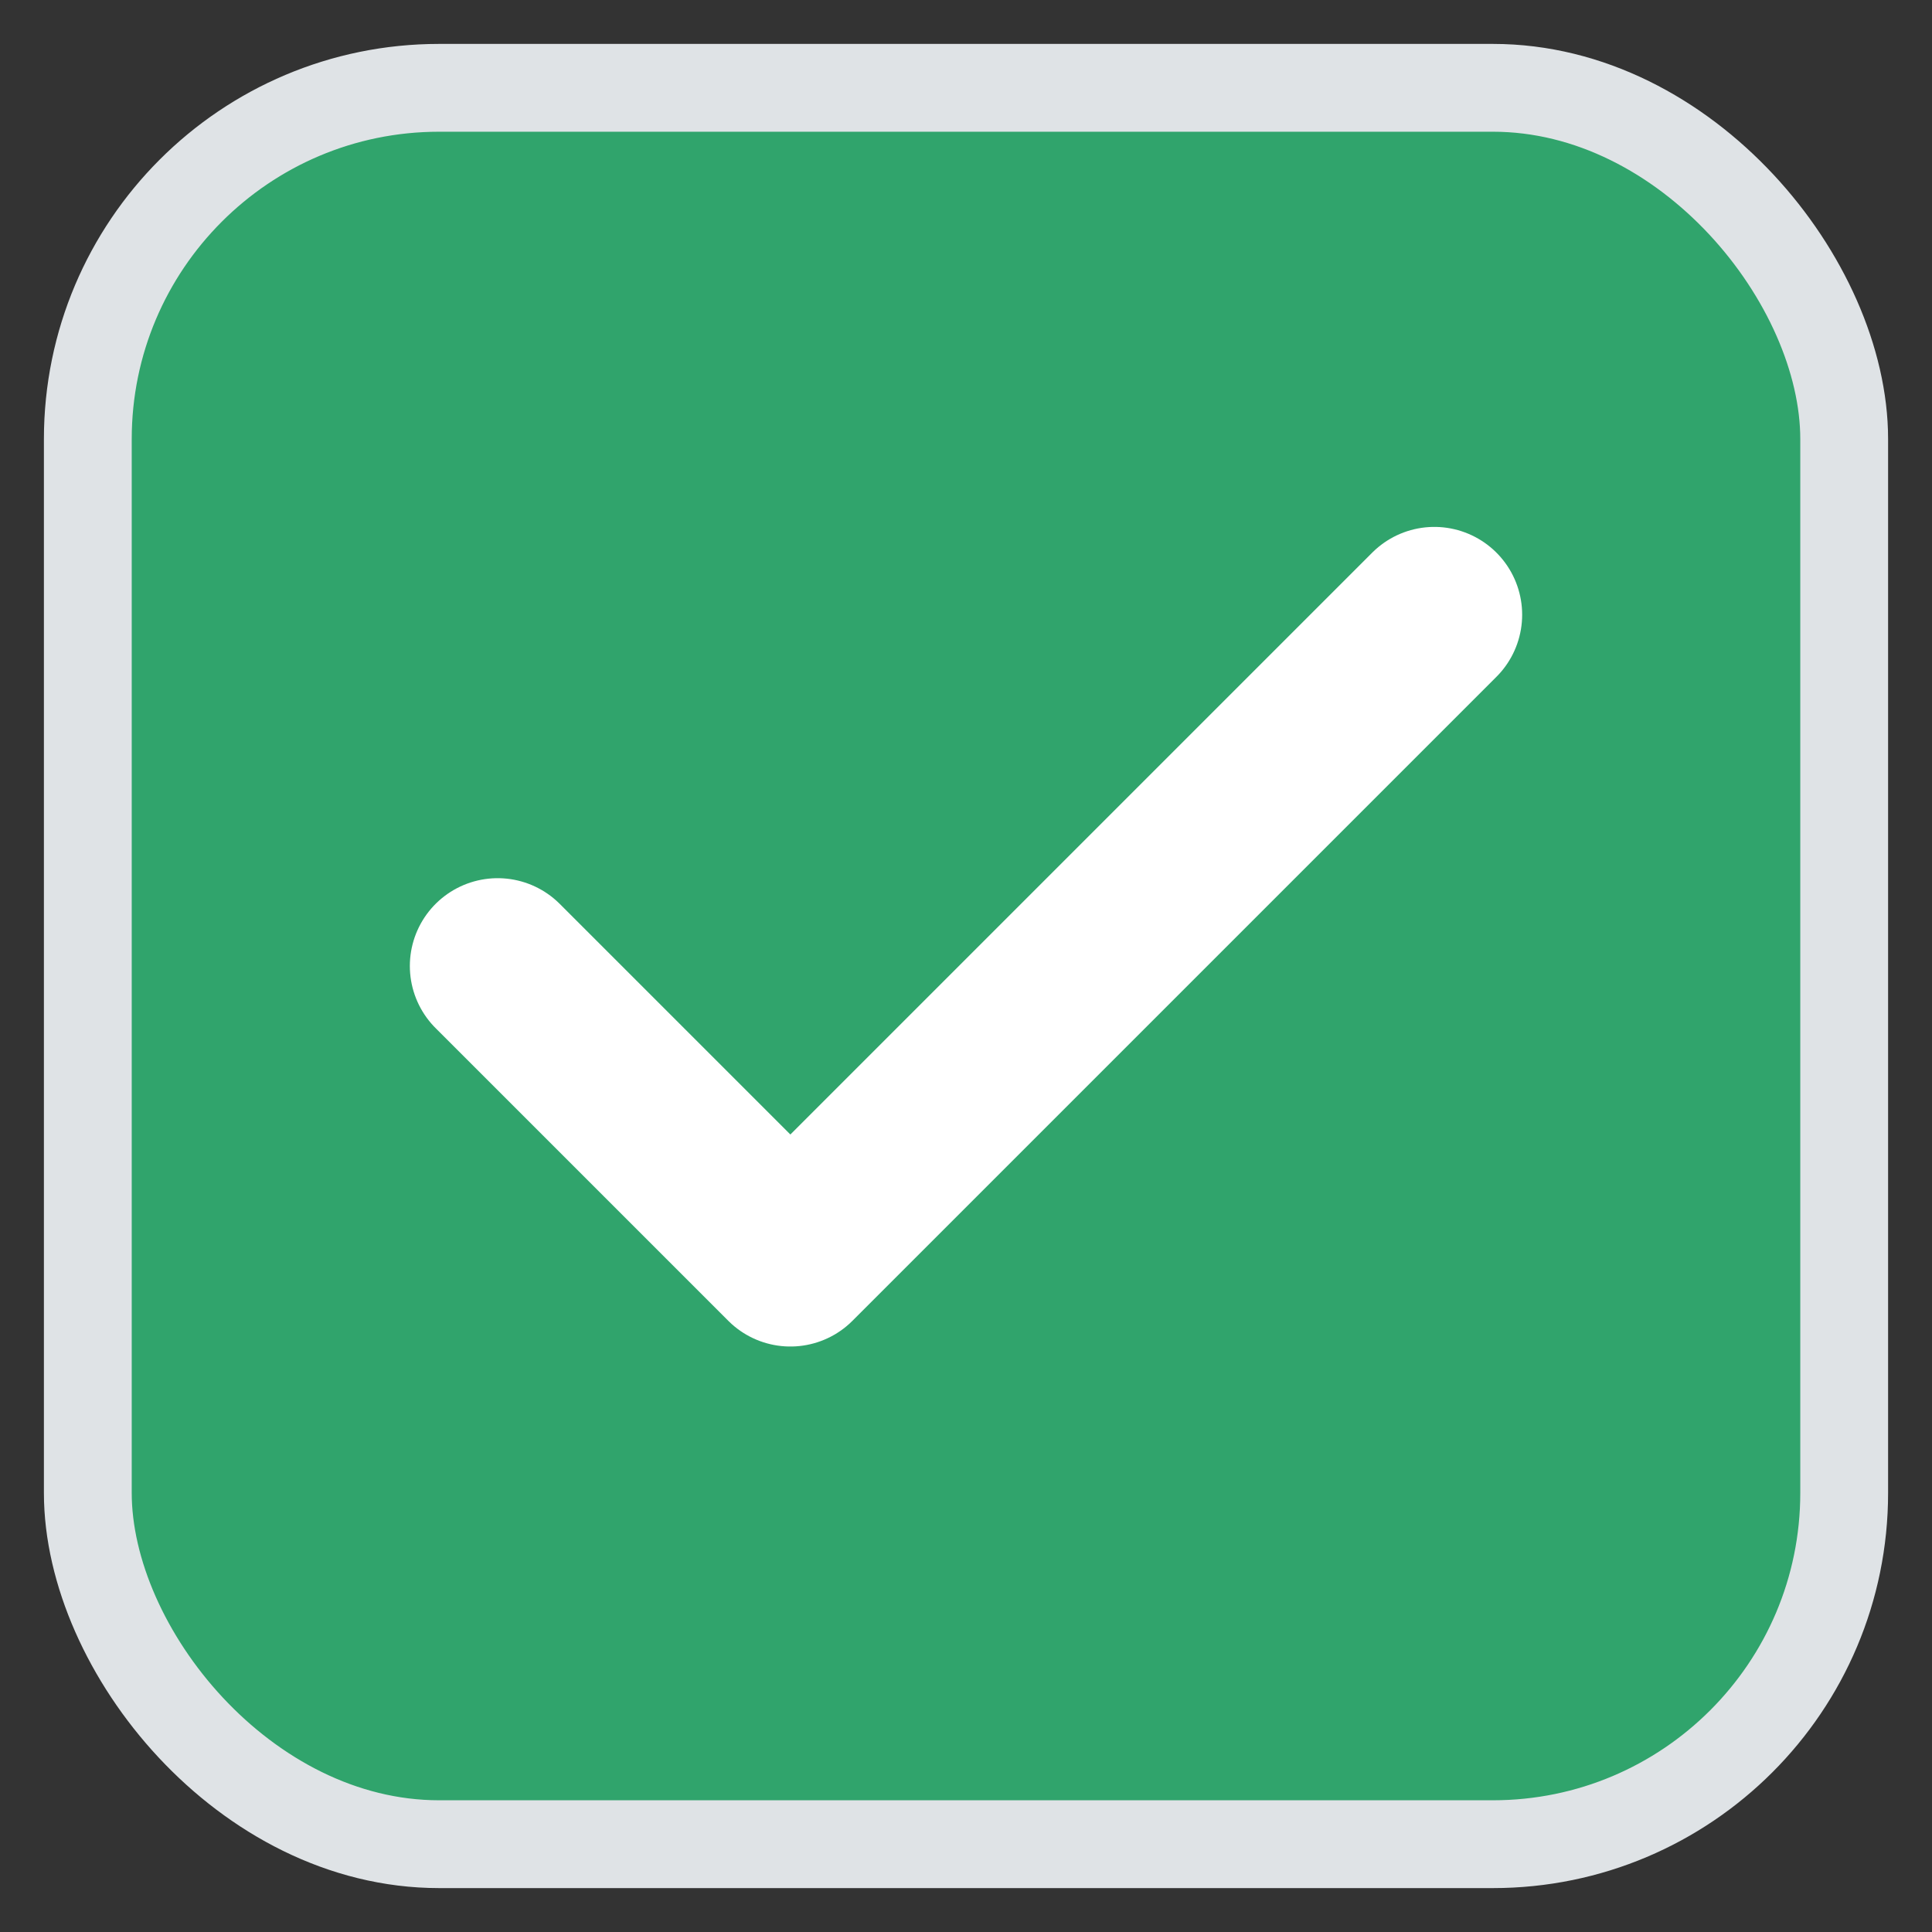 <svg width="22" height="22" viewBox="0 0 22 22" fill="none" xmlns="http://www.w3.org/2000/svg">
<rect x="0" y="0" width="22" height="22" fill="#333333" stroke="none"/>
<rect x="1" y="1" width="20" height="20" rx="4" fill="#30A46C"/>
<path d="M16.333 7L9 14.333L5.667 11" stroke="white" stroke-width="2" stroke-linecap="round" stroke-linejoin="round"/>
<rect x="1" y="1" width="20" height="20" rx="4" stroke="#DFE3E6"/>
</svg>
